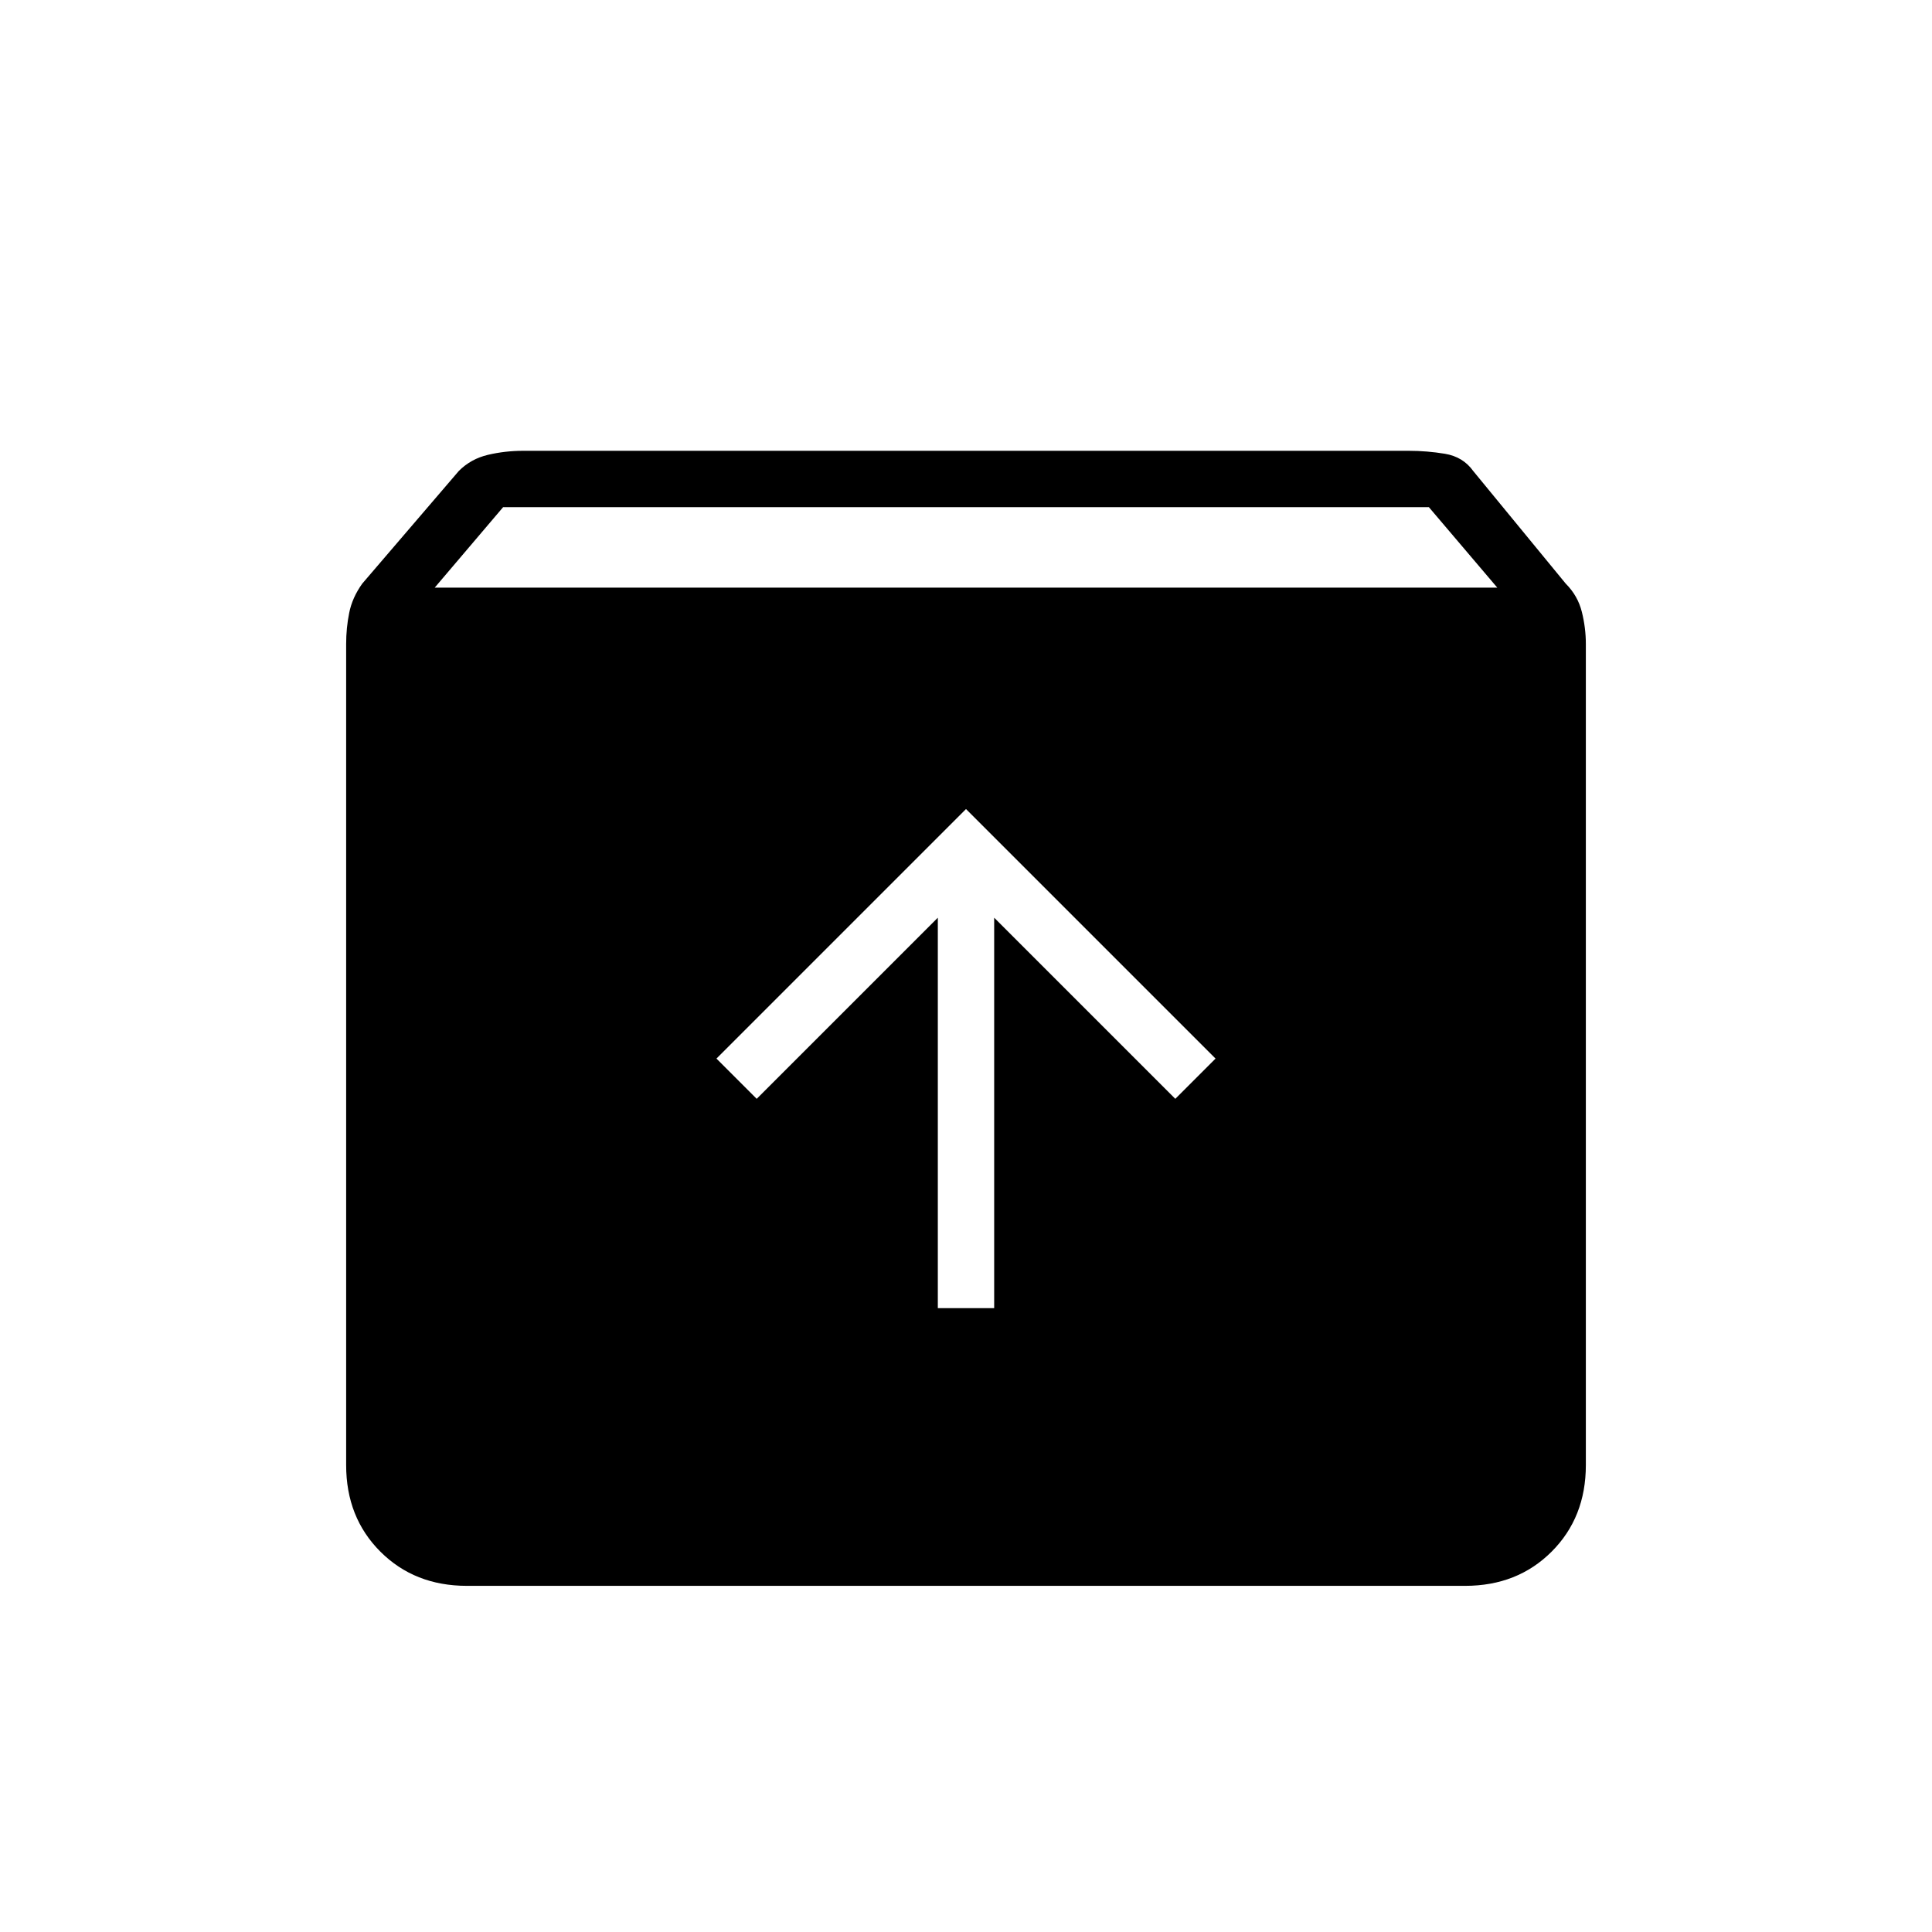 <svg xmlns="http://www.w3.org/2000/svg" height="24" width="24"><path d="M5.8 19.7Q5.15 19.7 4.725 19.275Q4.3 18.85 4.3 18.2V8Q4.3 7.8 4.338 7.613Q4.375 7.425 4.5 7.25L5.7 5.85Q5.85 5.7 6.062 5.65Q6.275 5.6 6.5 5.6H17.5Q17.725 5.6 17.95 5.637Q18.175 5.675 18.3 5.85L19.45 7.25Q19.6 7.4 19.65 7.6Q19.7 7.8 19.7 8V18.2Q19.7 18.85 19.275 19.275Q18.85 19.7 18.2 19.7ZM5.4 7.3H18.6L17.75 6.3H6.25ZM11.65 16.25H12.35V11.4L14.6 13.65L15.1 13.15L12 10.05L8.9 13.15L9.4 13.65L11.65 11.4Z"/></svg>